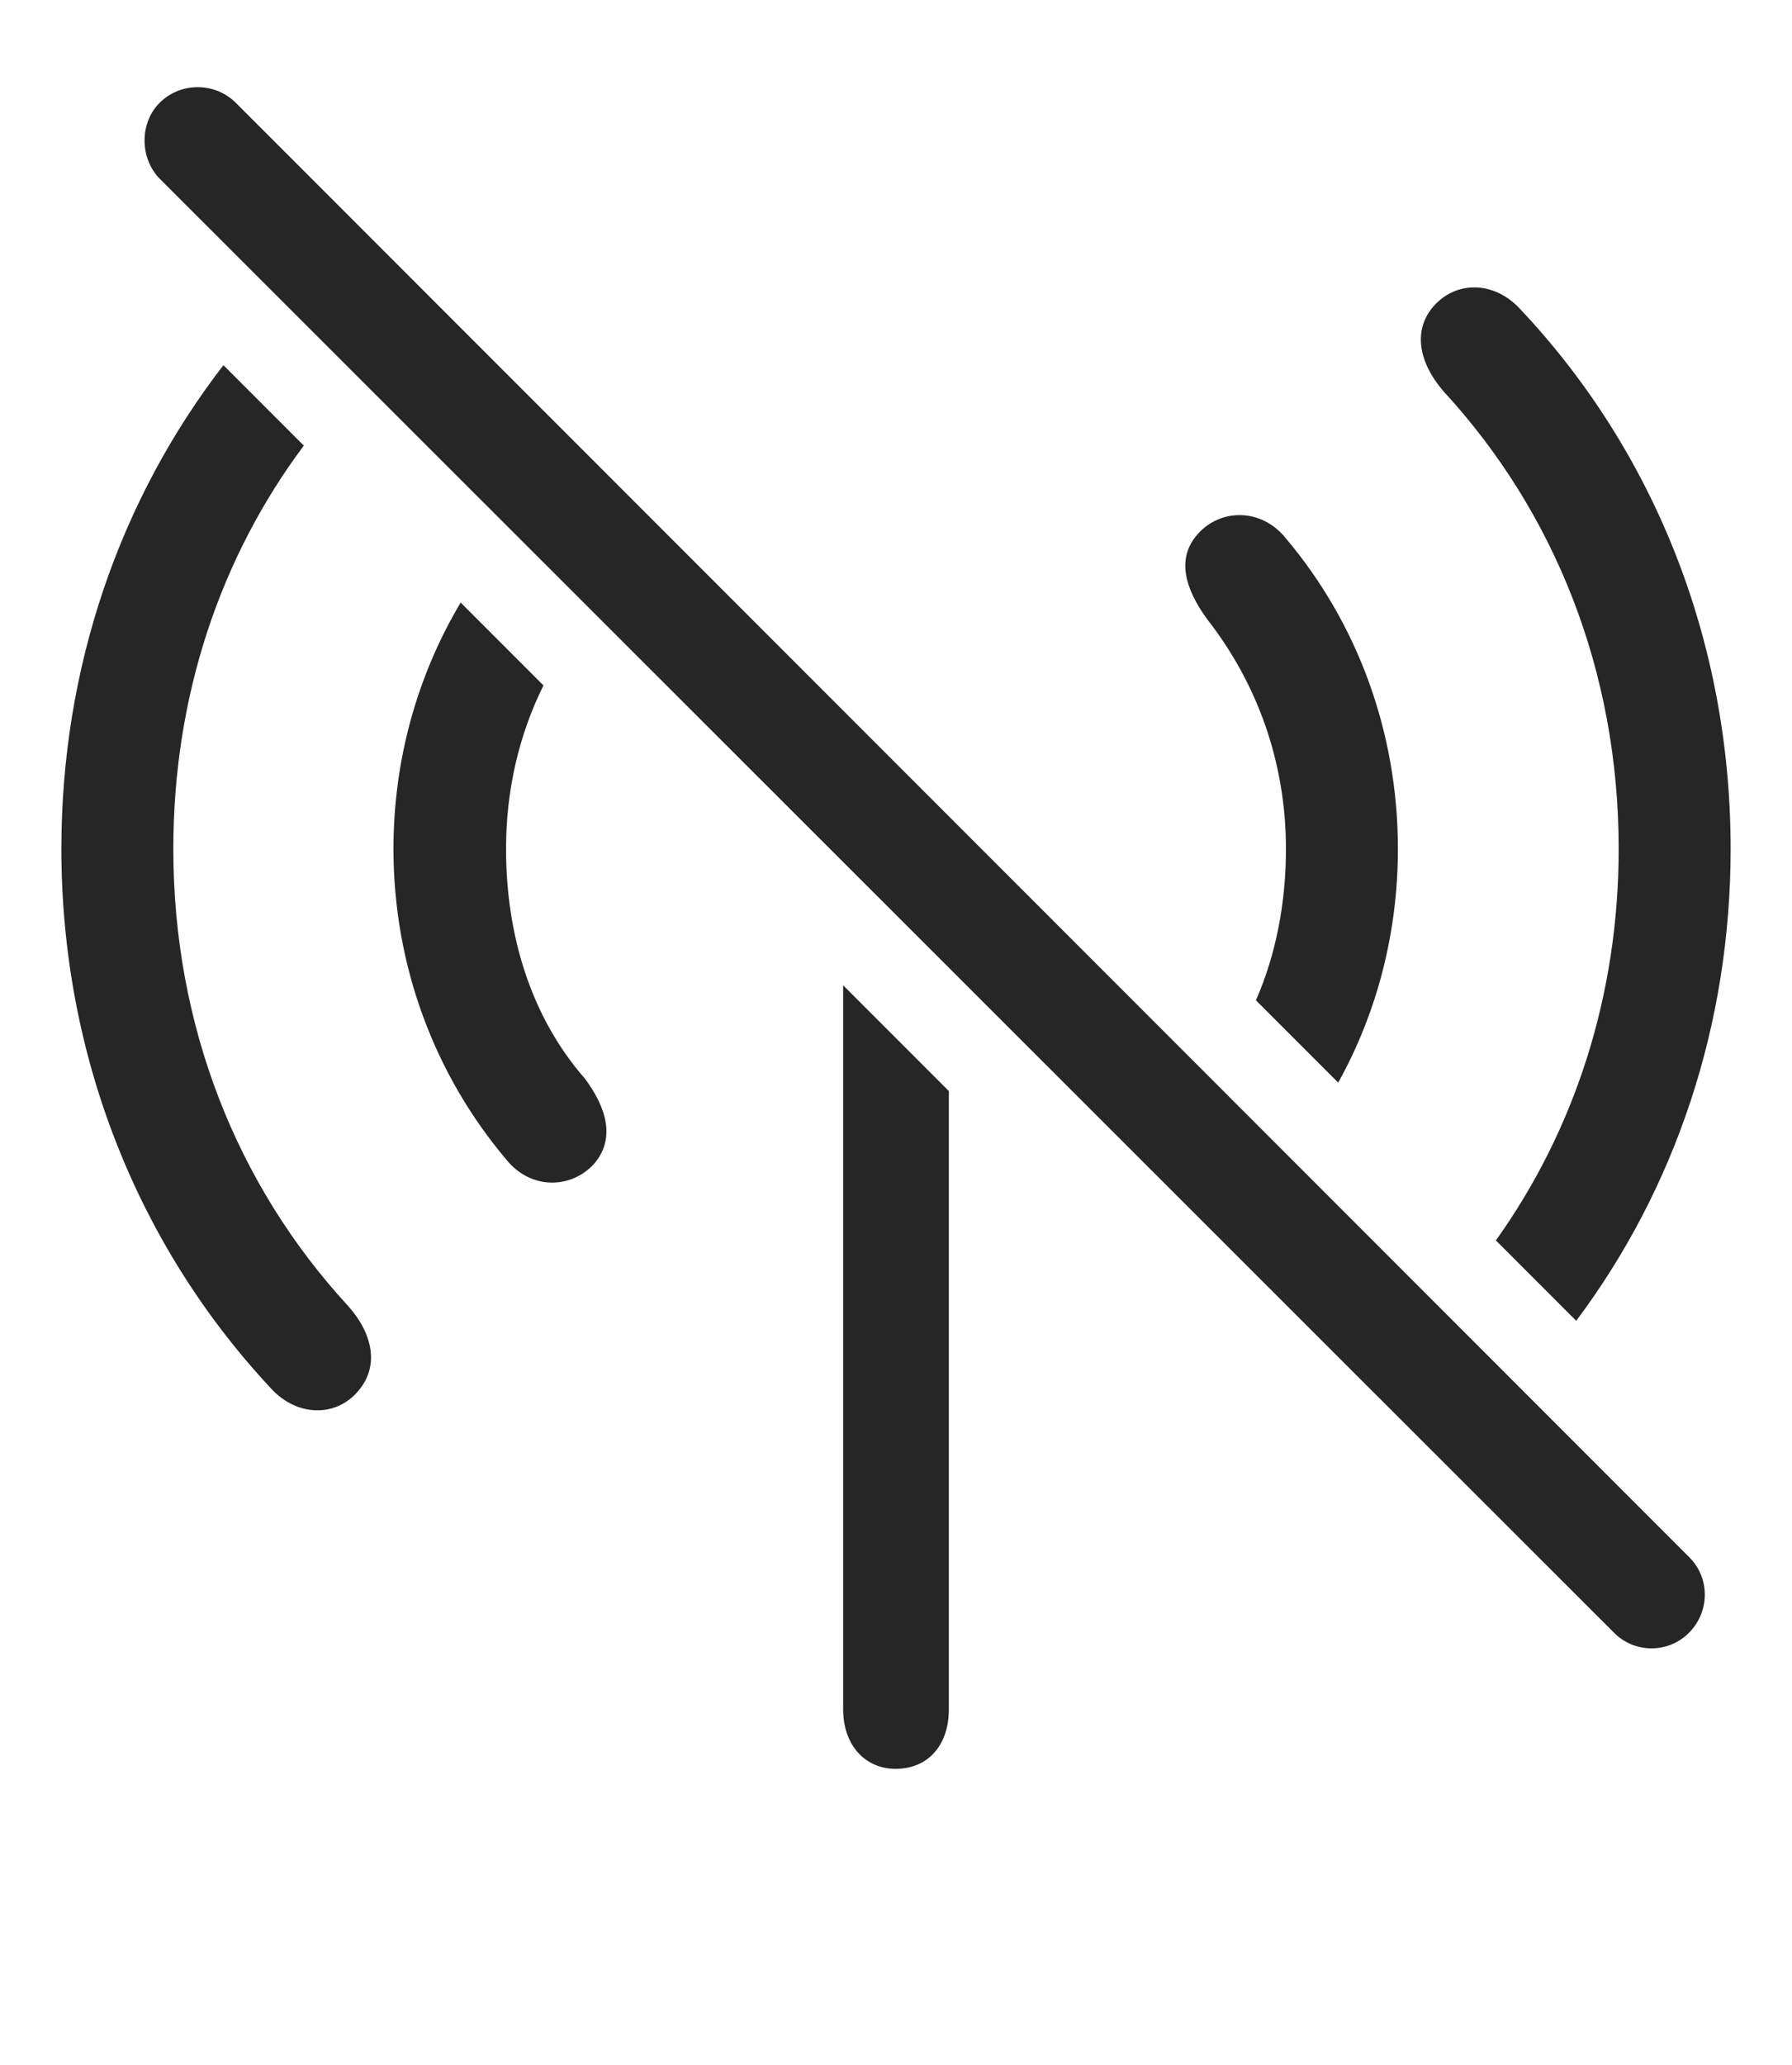 <?xml version="1.0" encoding="UTF-8"?>
<!--Generator: Apple Native CoreSVG 326-->
<!DOCTYPE svg
PUBLIC "-//W3C//DTD SVG 1.1//EN"
       "http://www.w3.org/Graphics/SVG/1.1/DTD/svg11.dtd">
<svg version="1.1" xmlns="http://www.w3.org/2000/svg" xmlns:xlink="http://www.w3.org/1999/xlink" viewBox="0 0 716.313 824.938">
 <g>
  <rect height="824.938" opacity="0" width="716.313" x="0" y="0"/>
  <path d="M379.281 435.844L379.281 682.844C379.281 697.094 371.031 706.594 358.031 706.594C345.531 706.594 337.031 696.844 337.031 682.844L337.031 393.594ZM121.445 178.007C87.838 222.935 69.281 278.442 69.281 339.094C69.281 409.594 94.531 473.344 139.281 521.844C149.031 532.844 151.781 545.844 143.031 555.844C134.281 566.094 118.781 566.094 108.281 554.594C55.031 497.594 24.531 421.594 24.531 339.094C24.531 266.74 47.849 199.546 89.31 145.873ZM607.781 123.594C661.281 180.344 691.781 256.344 691.781 339.094C691.781 409.24 669.732 474.686 630.063 527.625L597.947 495.509C629.509 451.337 647.031 397.534 647.031 339.094C647.031 268.344 621.531 204.594 577.031 156.344C567.281 145.094 564.531 132.094 573.031 122.344C582.031 112.094 597.281 112.094 607.781 123.594ZM217.238 273.801C207.541 293.357 202.281 315.425 202.281 339.094C202.281 374.094 212.531 406.594 233.781 430.844C242.531 442.594 246.031 454.844 237.531 464.844C228.281 475.094 212.031 475.344 202.281 463.094C173.781 429.344 157.281 385.844 157.281 339.094C157.281 303.433 166.882 269.663 184.142 240.705ZM514.031 215.094C542.531 248.844 558.781 292.344 558.781 339.094C558.781 372.734 550.367 404.691 534.914 432.476L502.034 399.596C510.043 381.288 514.031 360.666 514.031 339.094C514.031 304.094 502.281 272.594 482.531 247.344C473.781 235.344 470.031 223.094 478.781 213.344C487.781 203.094 504.281 202.844 514.031 215.094Z" fill="black" fill-opacity="0.85"/>
  <path d="M645.031 652.094C653.281 660.594 667.031 660.594 675.281 652.094C683.531 643.594 683.531 630.344 675.281 622.094L94.281 41.094C86.031 32.844 72.281 32.594 63.781 41.094C55.781 49.094 55.781 63.094 63.781 71.344Z" fill="black" fill-opacity="0.85"/>
 </g>
</svg>
